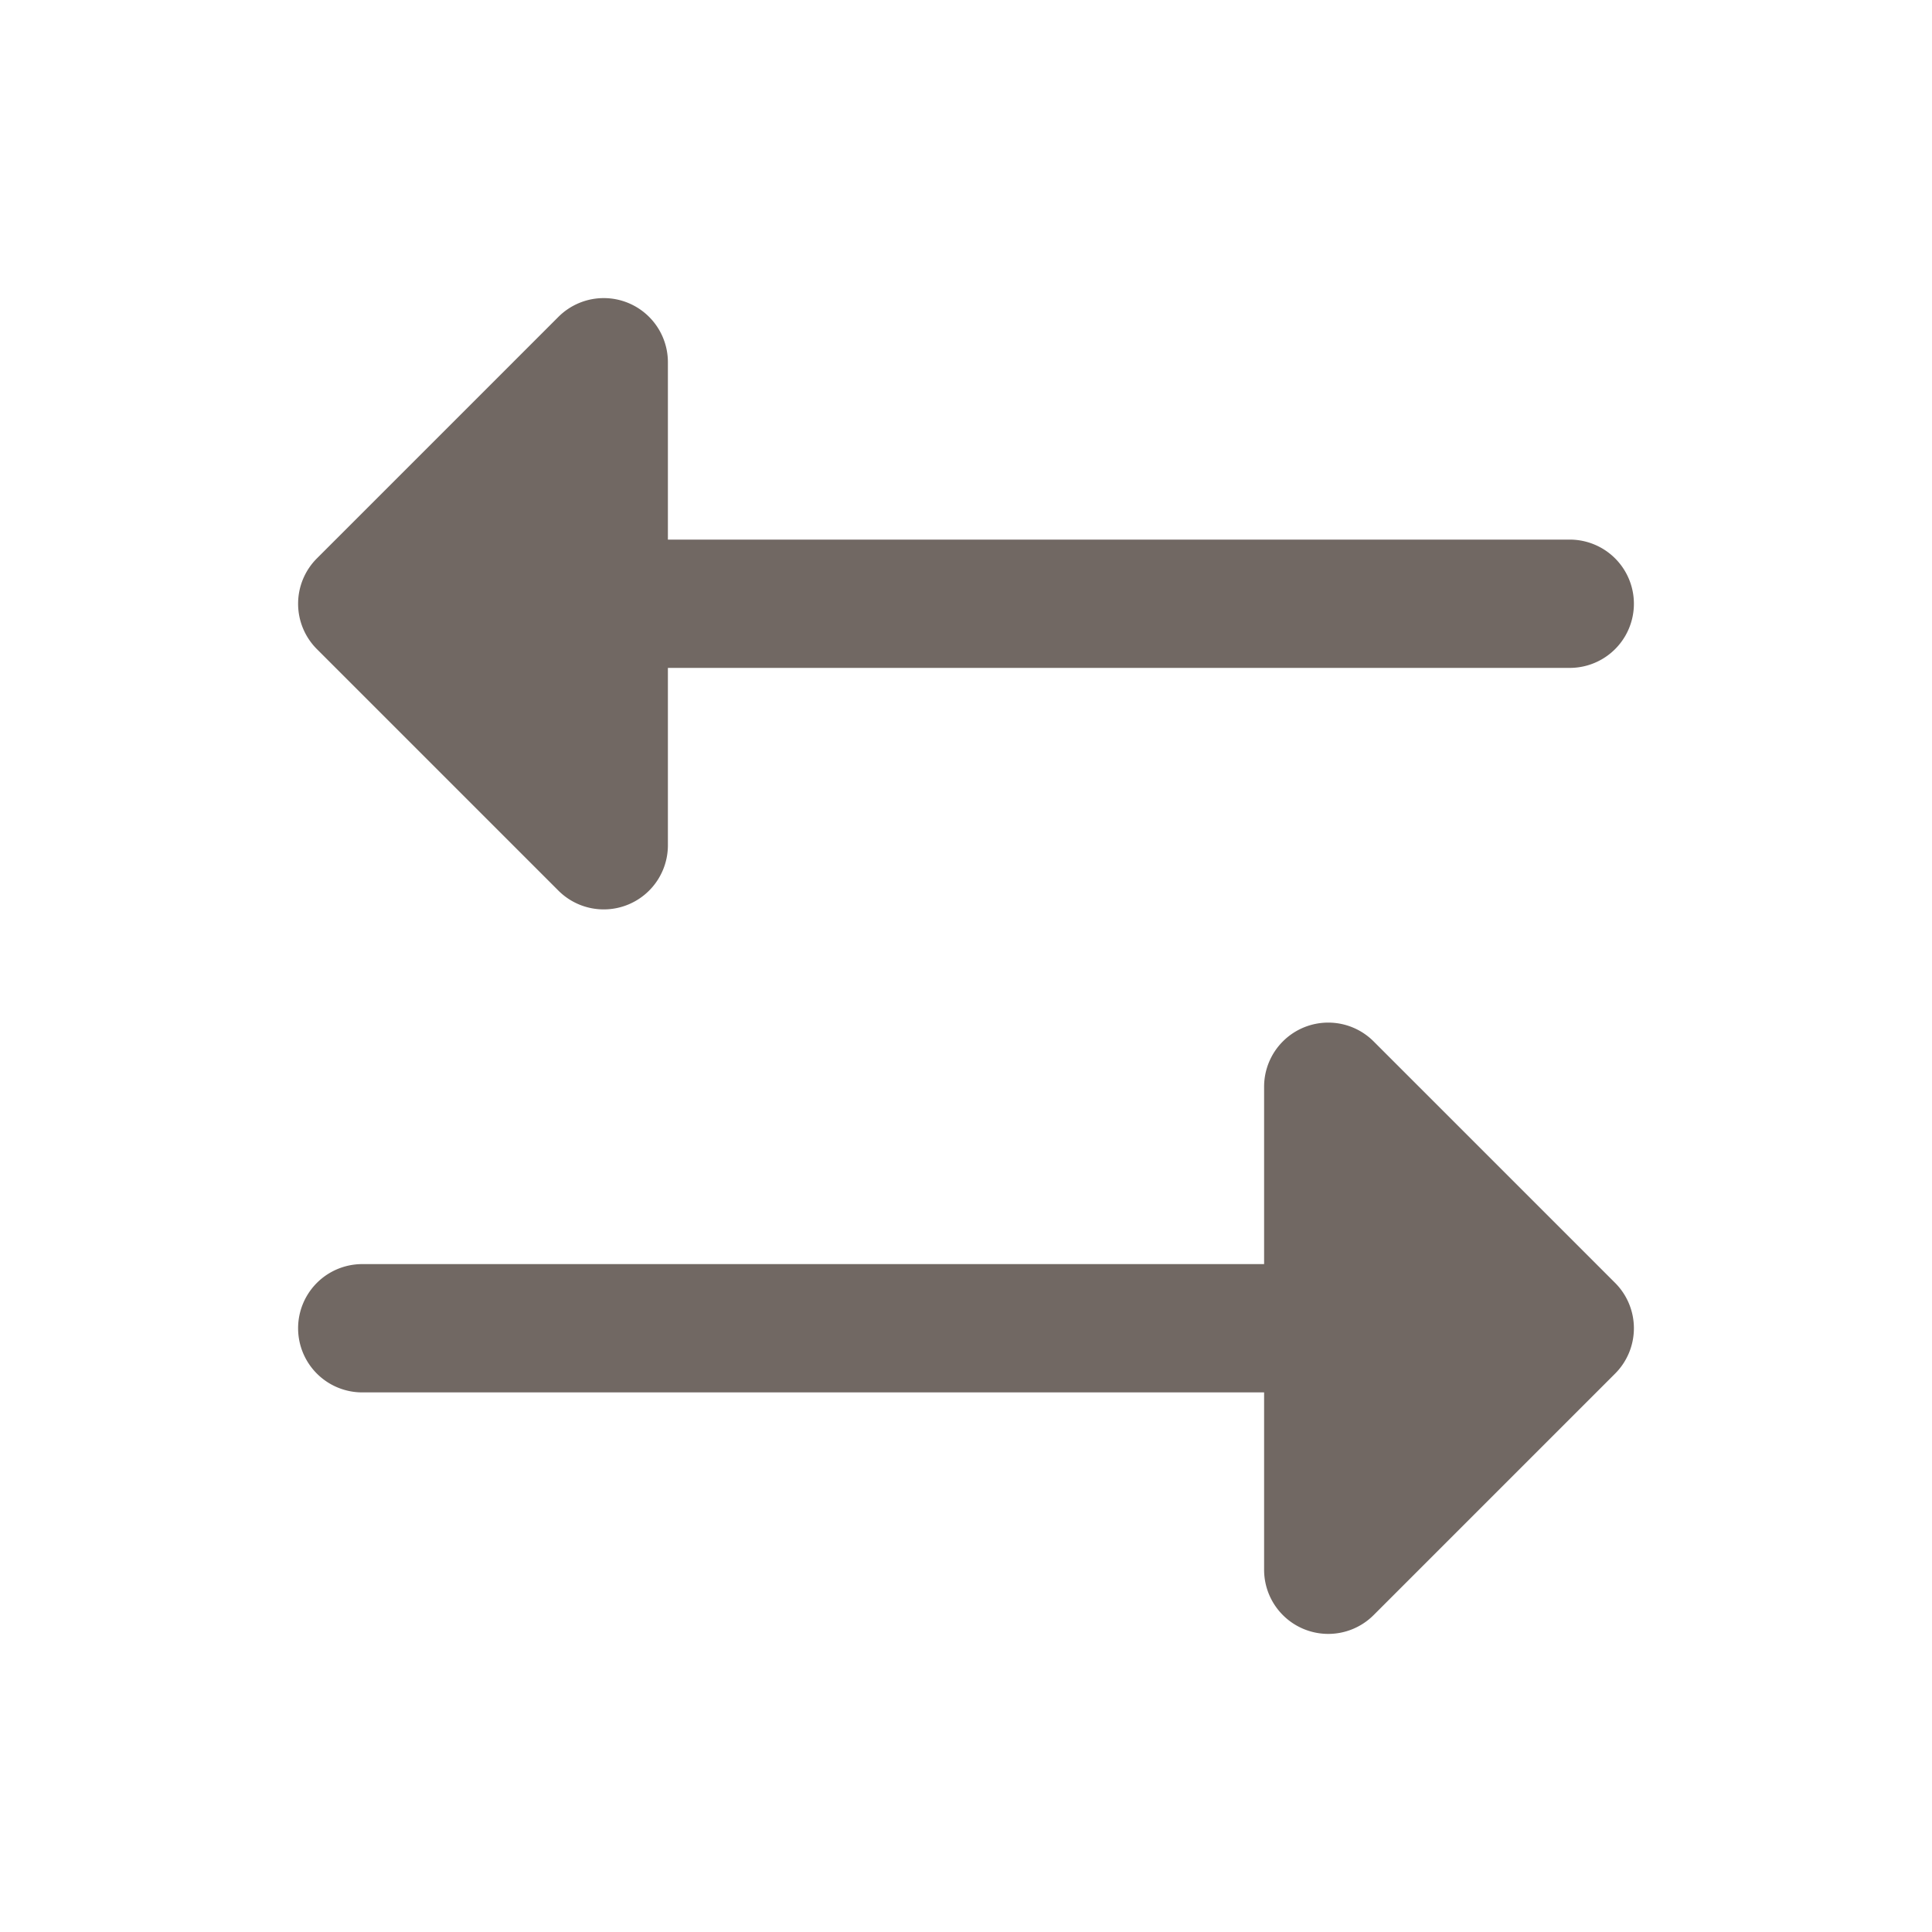 <!DOCTYPE svg PUBLIC "-//W3C//DTD SVG 1.1//EN" "http://www.w3.org/Graphics/SVG/1.1/DTD/svg11.dtd">
<!-- Uploaded to: SVG Repo, www.svgrepo.com, Transformed by: SVG Repo Mixer Tools -->
<svg fill="#716863" width="800px" height="800px" viewBox="0 0 256 256" id="Flat" xmlns="http://www.w3.org/2000/svg" stroke="#716863">
<g id="SVGRepo_bgCarrier" stroke-width="0"/>
<g id="SVGRepo_tracerCarrier" stroke-linecap="round" stroke-linejoin="round"/>
<g id="SVGRepo_iconCarrier"> <path d="M213.657,181.657l-32,32A8,8,0,0,1,168,208V184H48a8,8,0,0,1,0-16H168V144a8,8,0,0,1,13.657-5.657l32,32A8.001,8.001,0,0,1,213.657,181.657Zm-139.314-64A8,8,0,0,0,88,112V88H208a8,8,0,0,0,0-16H88V48a8,8,0,0,0-13.657-5.657l-32,32a8.001,8.001,0,0,0,0,11.314Z"/> </g>
</svg>